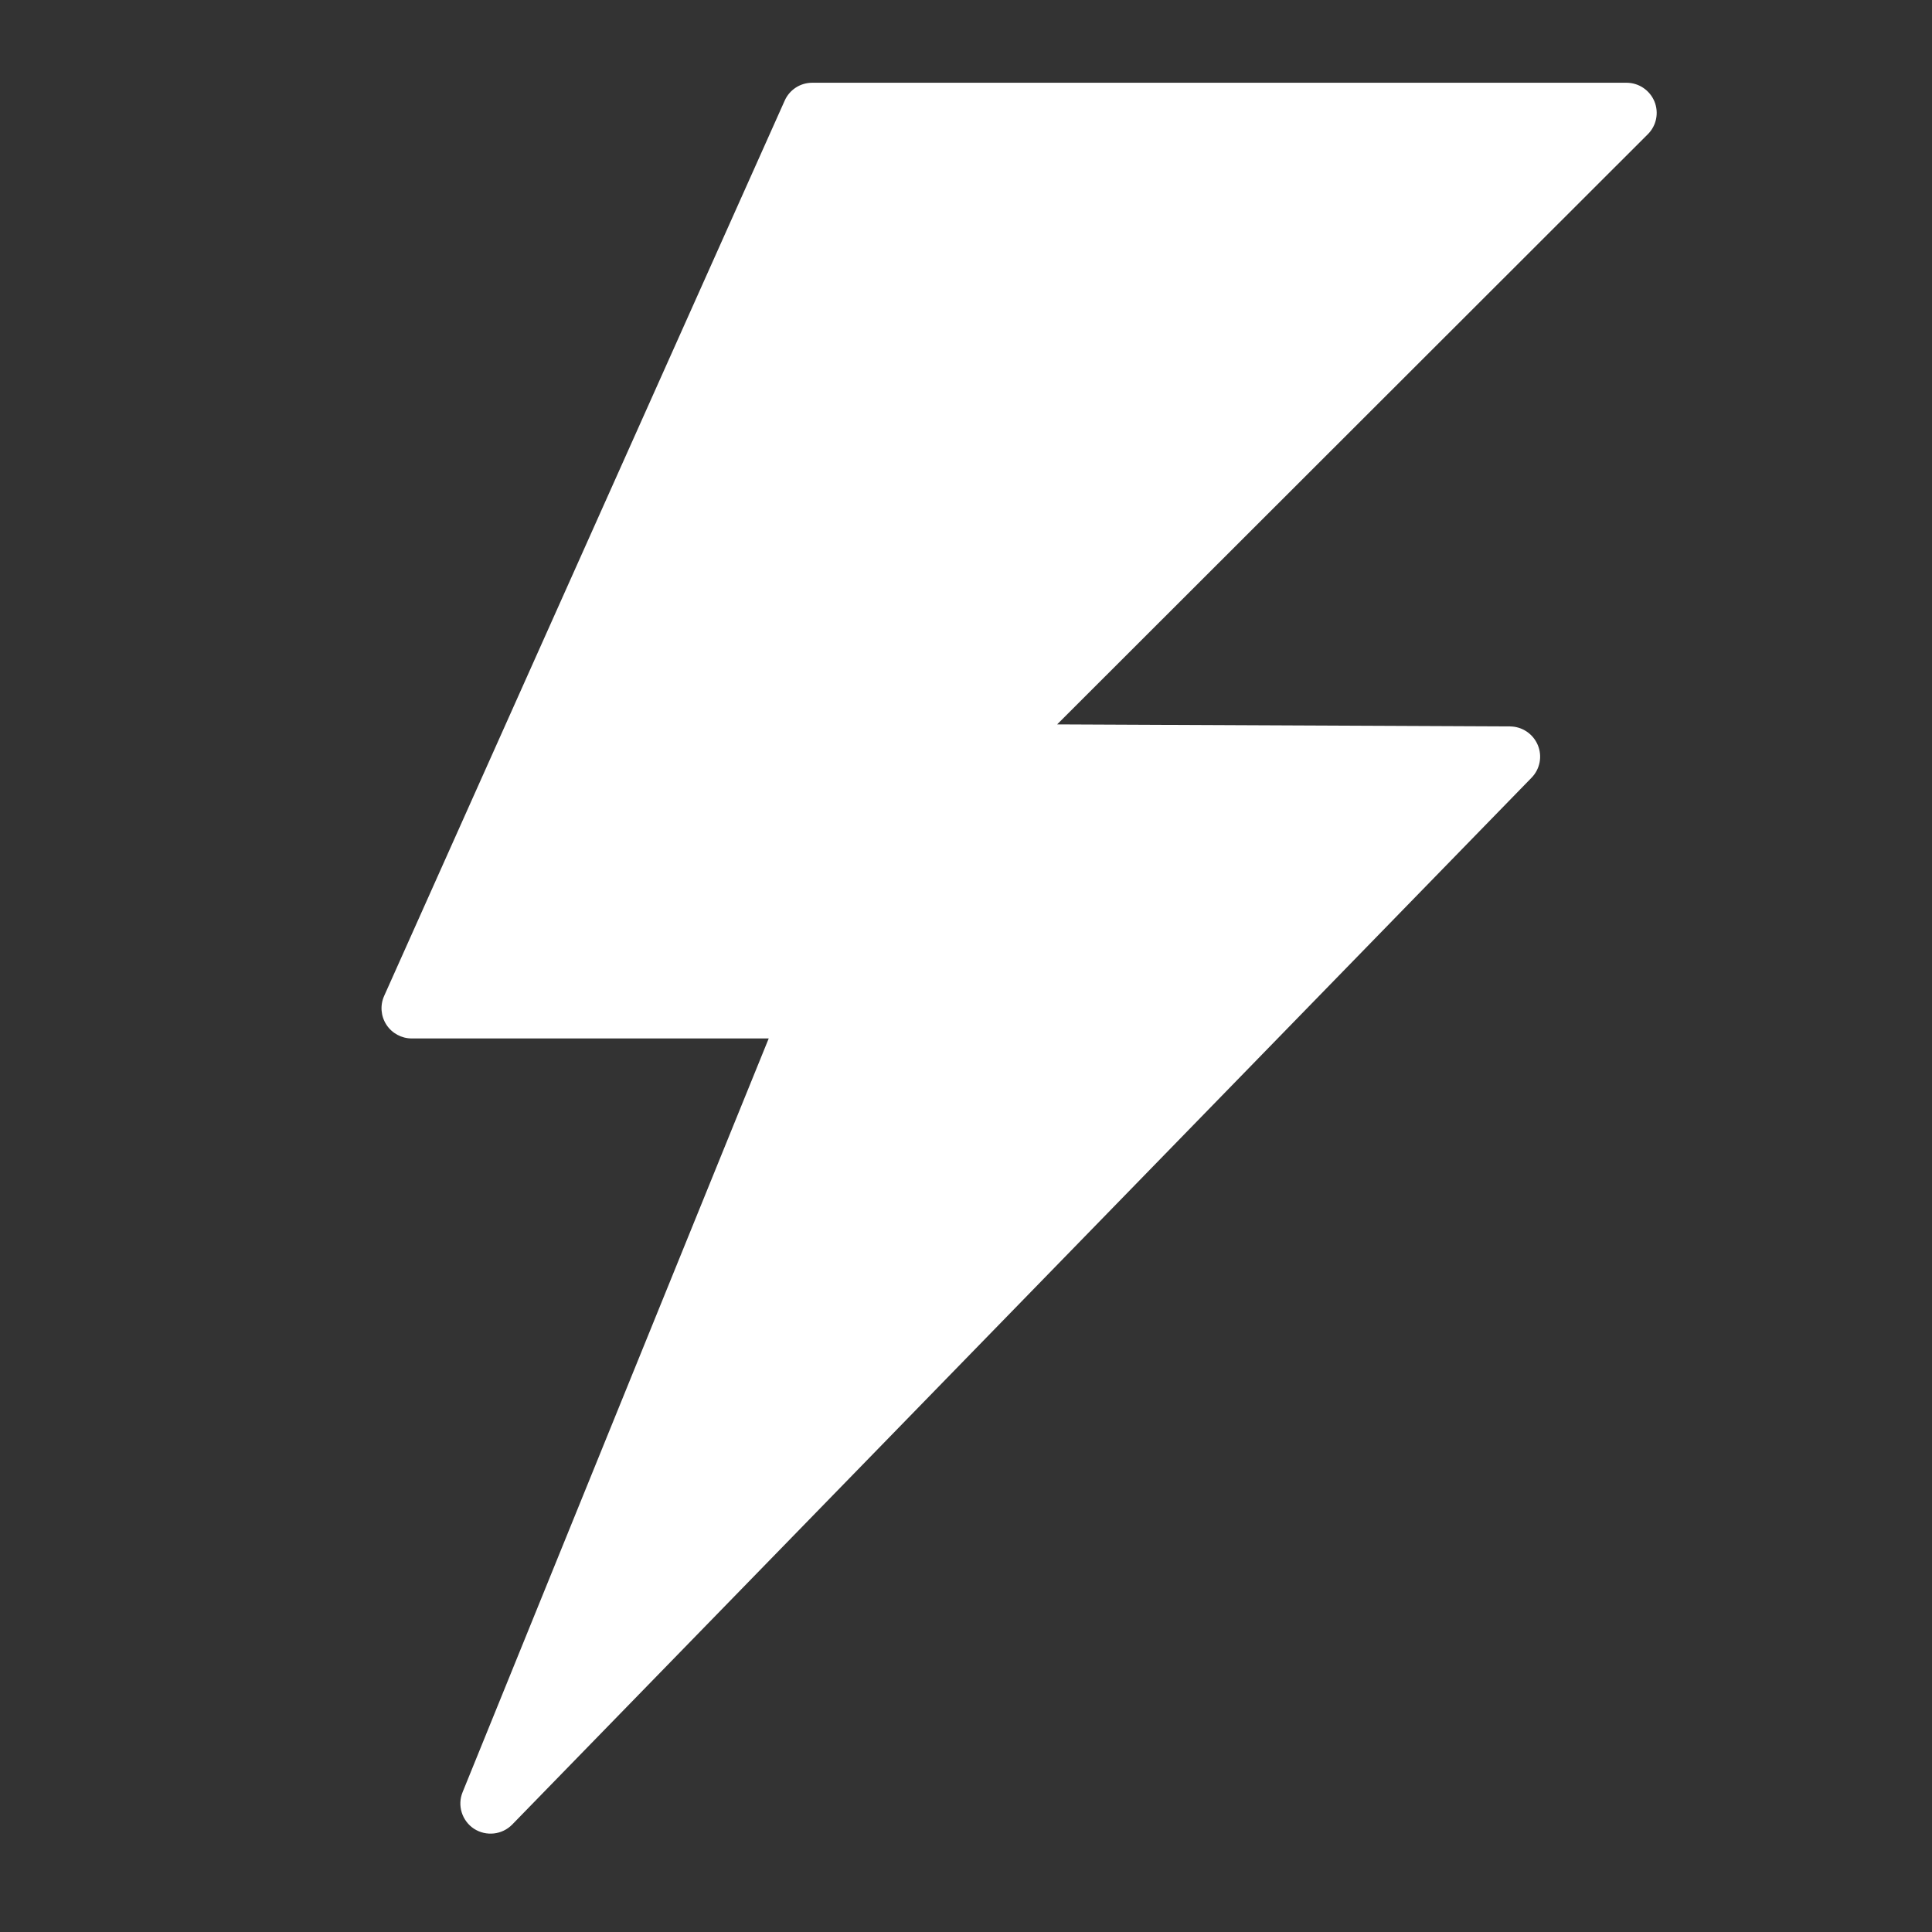<svg width="18" height="18" viewBox="0 0 18 18" fill="none" xmlns="http://www.w3.org/2000/svg">
<rect x="0" y="0" width="18" height="18" fill="#333333" stroke="none"/>
<path fill-rule="evenodd" clip-rule="evenodd" d="M15.352 1.251C15.433 1.171 15.457 1.05 15.414 0.945C15.37 0.84 15.268 0.771 15.154 0.771H7.567C7.456 0.771 7.356 0.836 7.311 0.937L3.579 9.279C3.54 9.366 3.548 9.467 3.6 9.547C3.652 9.627 3.741 9.675 3.836 9.675H7.162L4.31 16.697C4.259 16.821 4.304 16.964 4.416 17.038C4.529 17.111 4.678 17.095 4.772 16.999L14.269 7.246C14.348 7.165 14.371 7.045 14.327 6.941C14.283 6.837 14.182 6.769 14.069 6.768L9.849 6.749L15.352 1.251Z" fill="white"/>
</svg>
